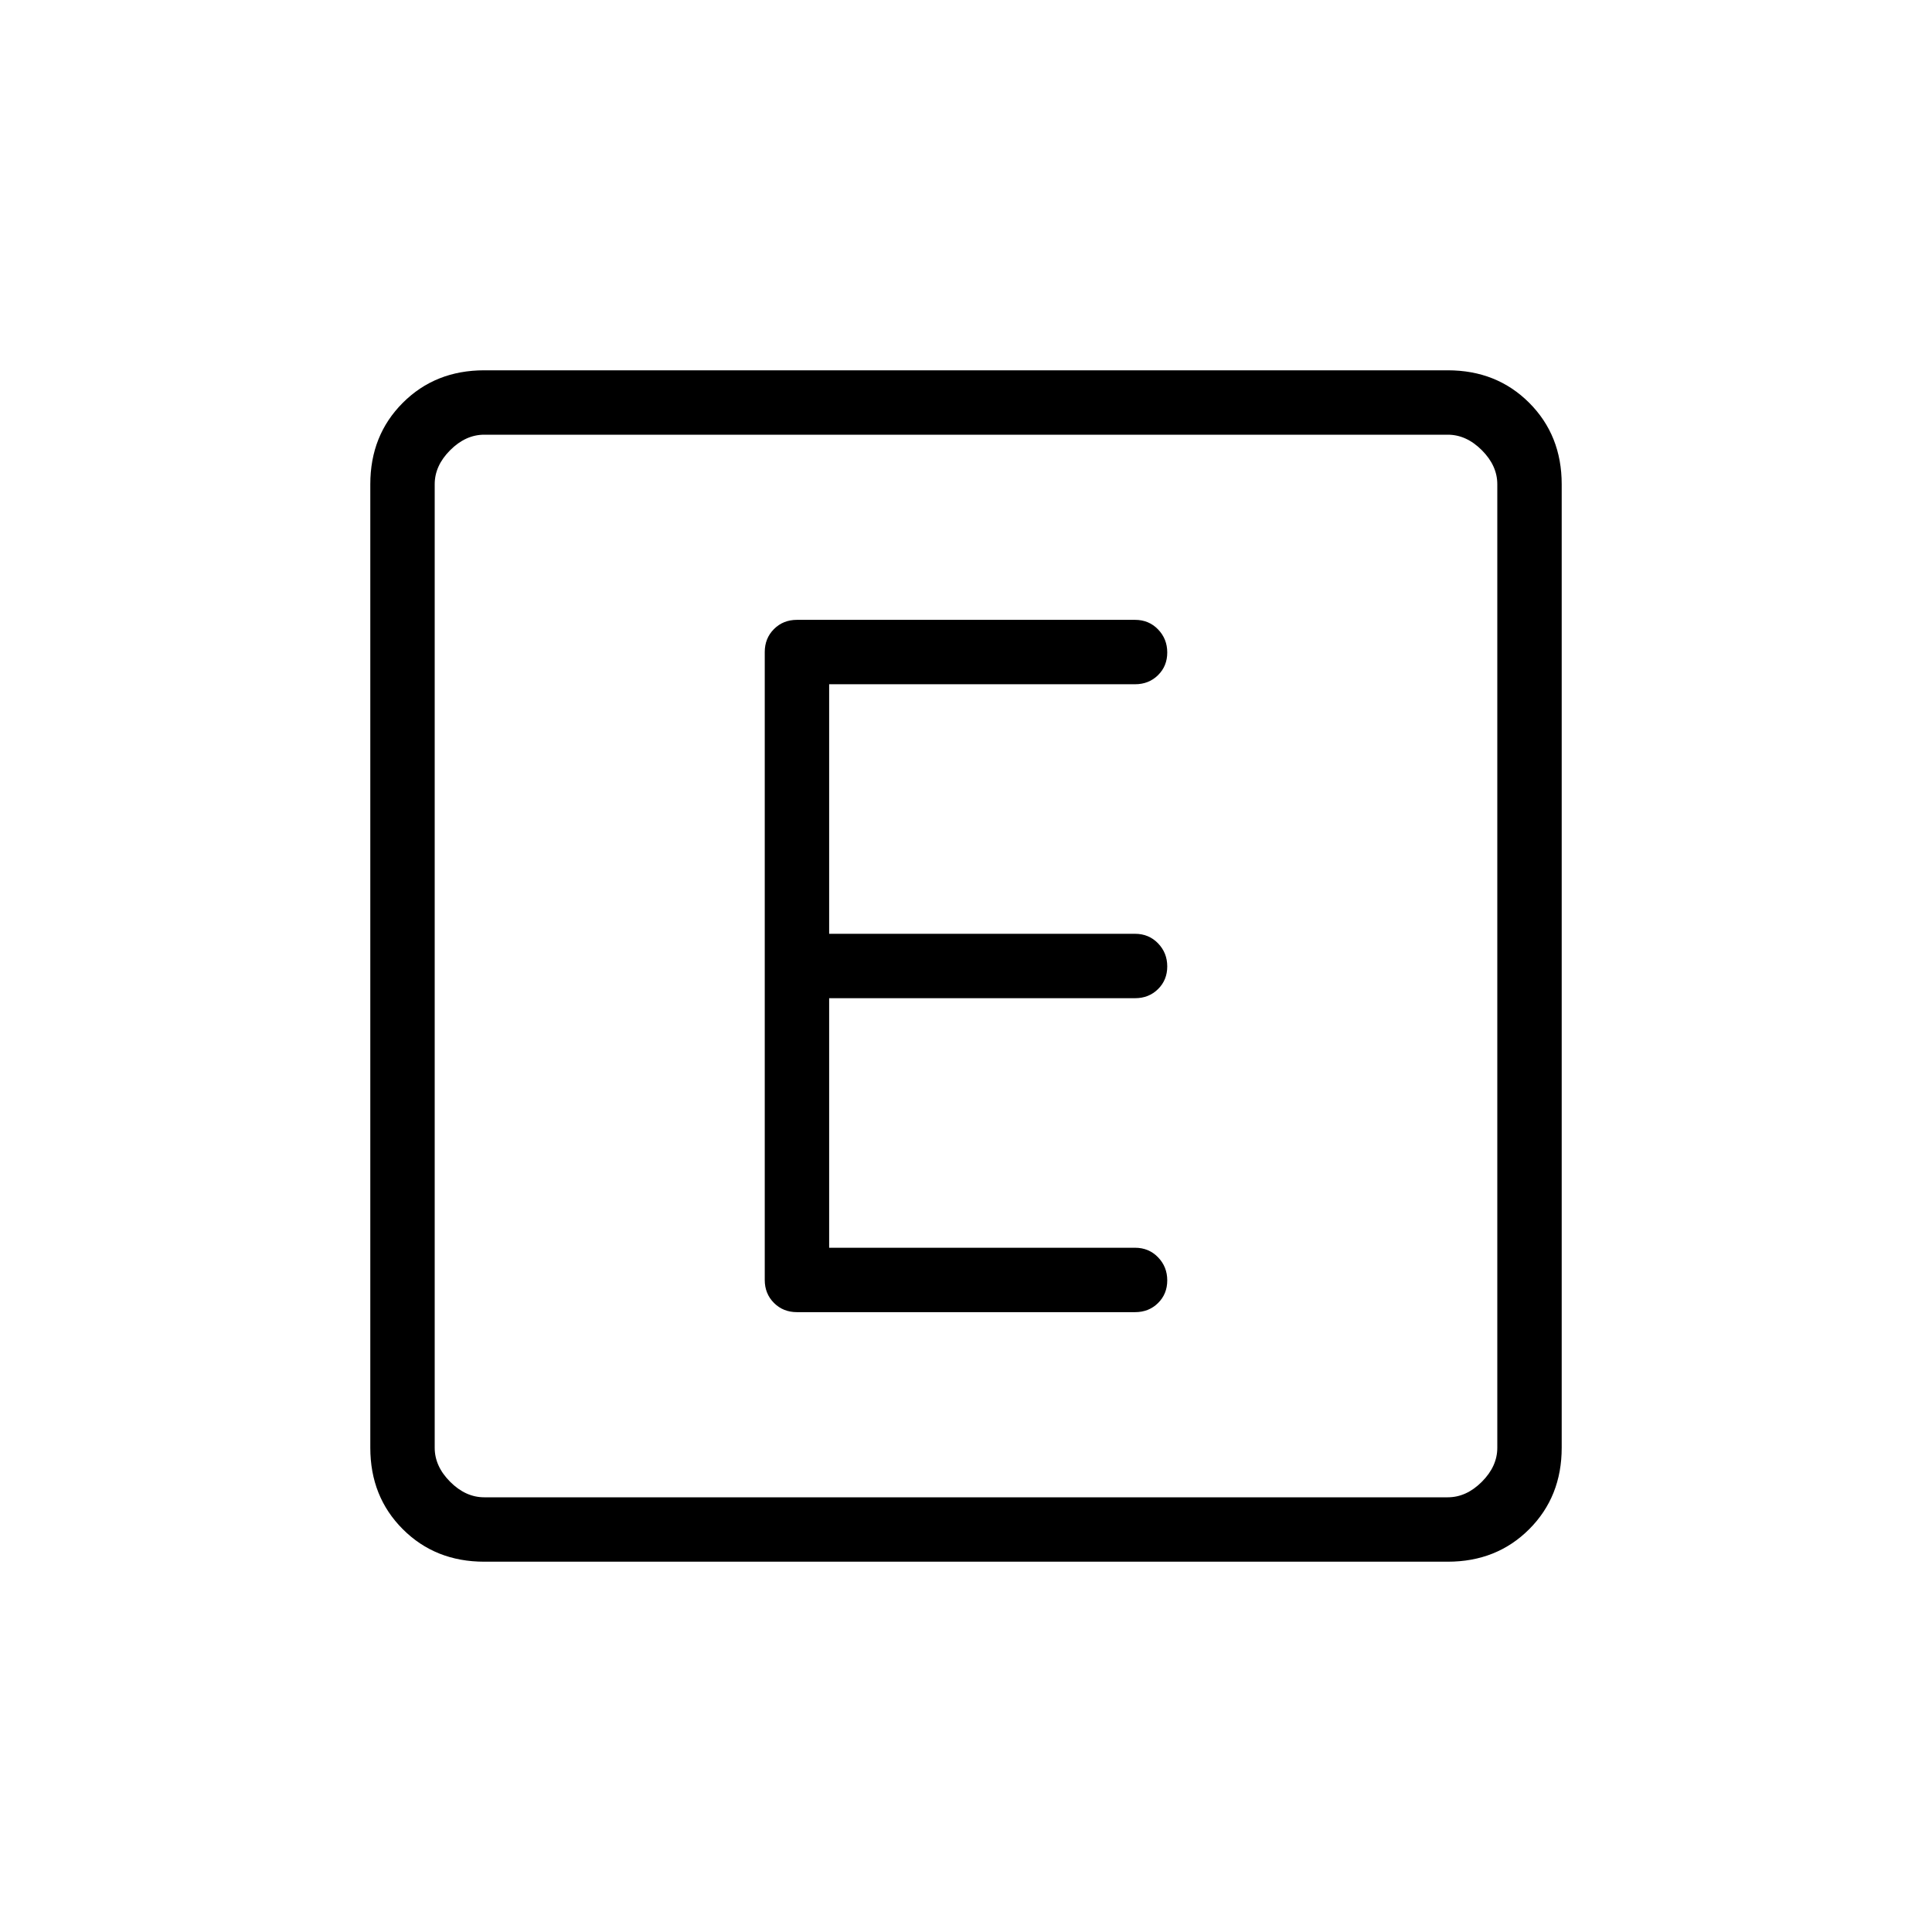 <svg xmlns="http://www.w3.org/2000/svg" height="20" viewBox="0 -960 960 960" width="20"><path d="M412-340v-124h152q6.839 0 11.419-4.52Q580-473.04 580-479.789q0-6.75-4.581-11.48Q570.839-496 564-496H412v-124h152q6.839 0 11.419-4.52Q580-629.04 580-635.789q0-6.75-4.581-11.48Q570.839-652 564-652H396q-6.839 0-11.419 4.581Q380-642.839 380-636v312q0 6.839 4.581 11.419Q389.161-308 396-308h168q6.839 0 11.419-4.52Q580-317.04 580-323.789q0-6.75-4.581-11.48Q570.839-340 564-340H412ZM240.615-184q-24.315 0-40.465-16.15Q184-216.3 184-240.615v-478.77q0-24.315 16.15-40.465Q216.3-776 240.615-776h478.77q24.315 0 40.465 16.15Q776-743.7 776-719.385v478.77q0 24.315-16.15 40.465Q743.7-184 719.385-184h-478.77Zm0-32h478.77q9.23 0 16.923-7.692Q744-231.385 744-240.615v-478.77q0-9.23-7.692-16.923Q728.615-744 719.385-744h-478.77q-9.23 0-16.923 7.692Q216-728.615 216-719.385v478.77q0 9.23 7.692 16.923Q231.385-216 240.615-216ZM216-744v528-528Z"/></svg>